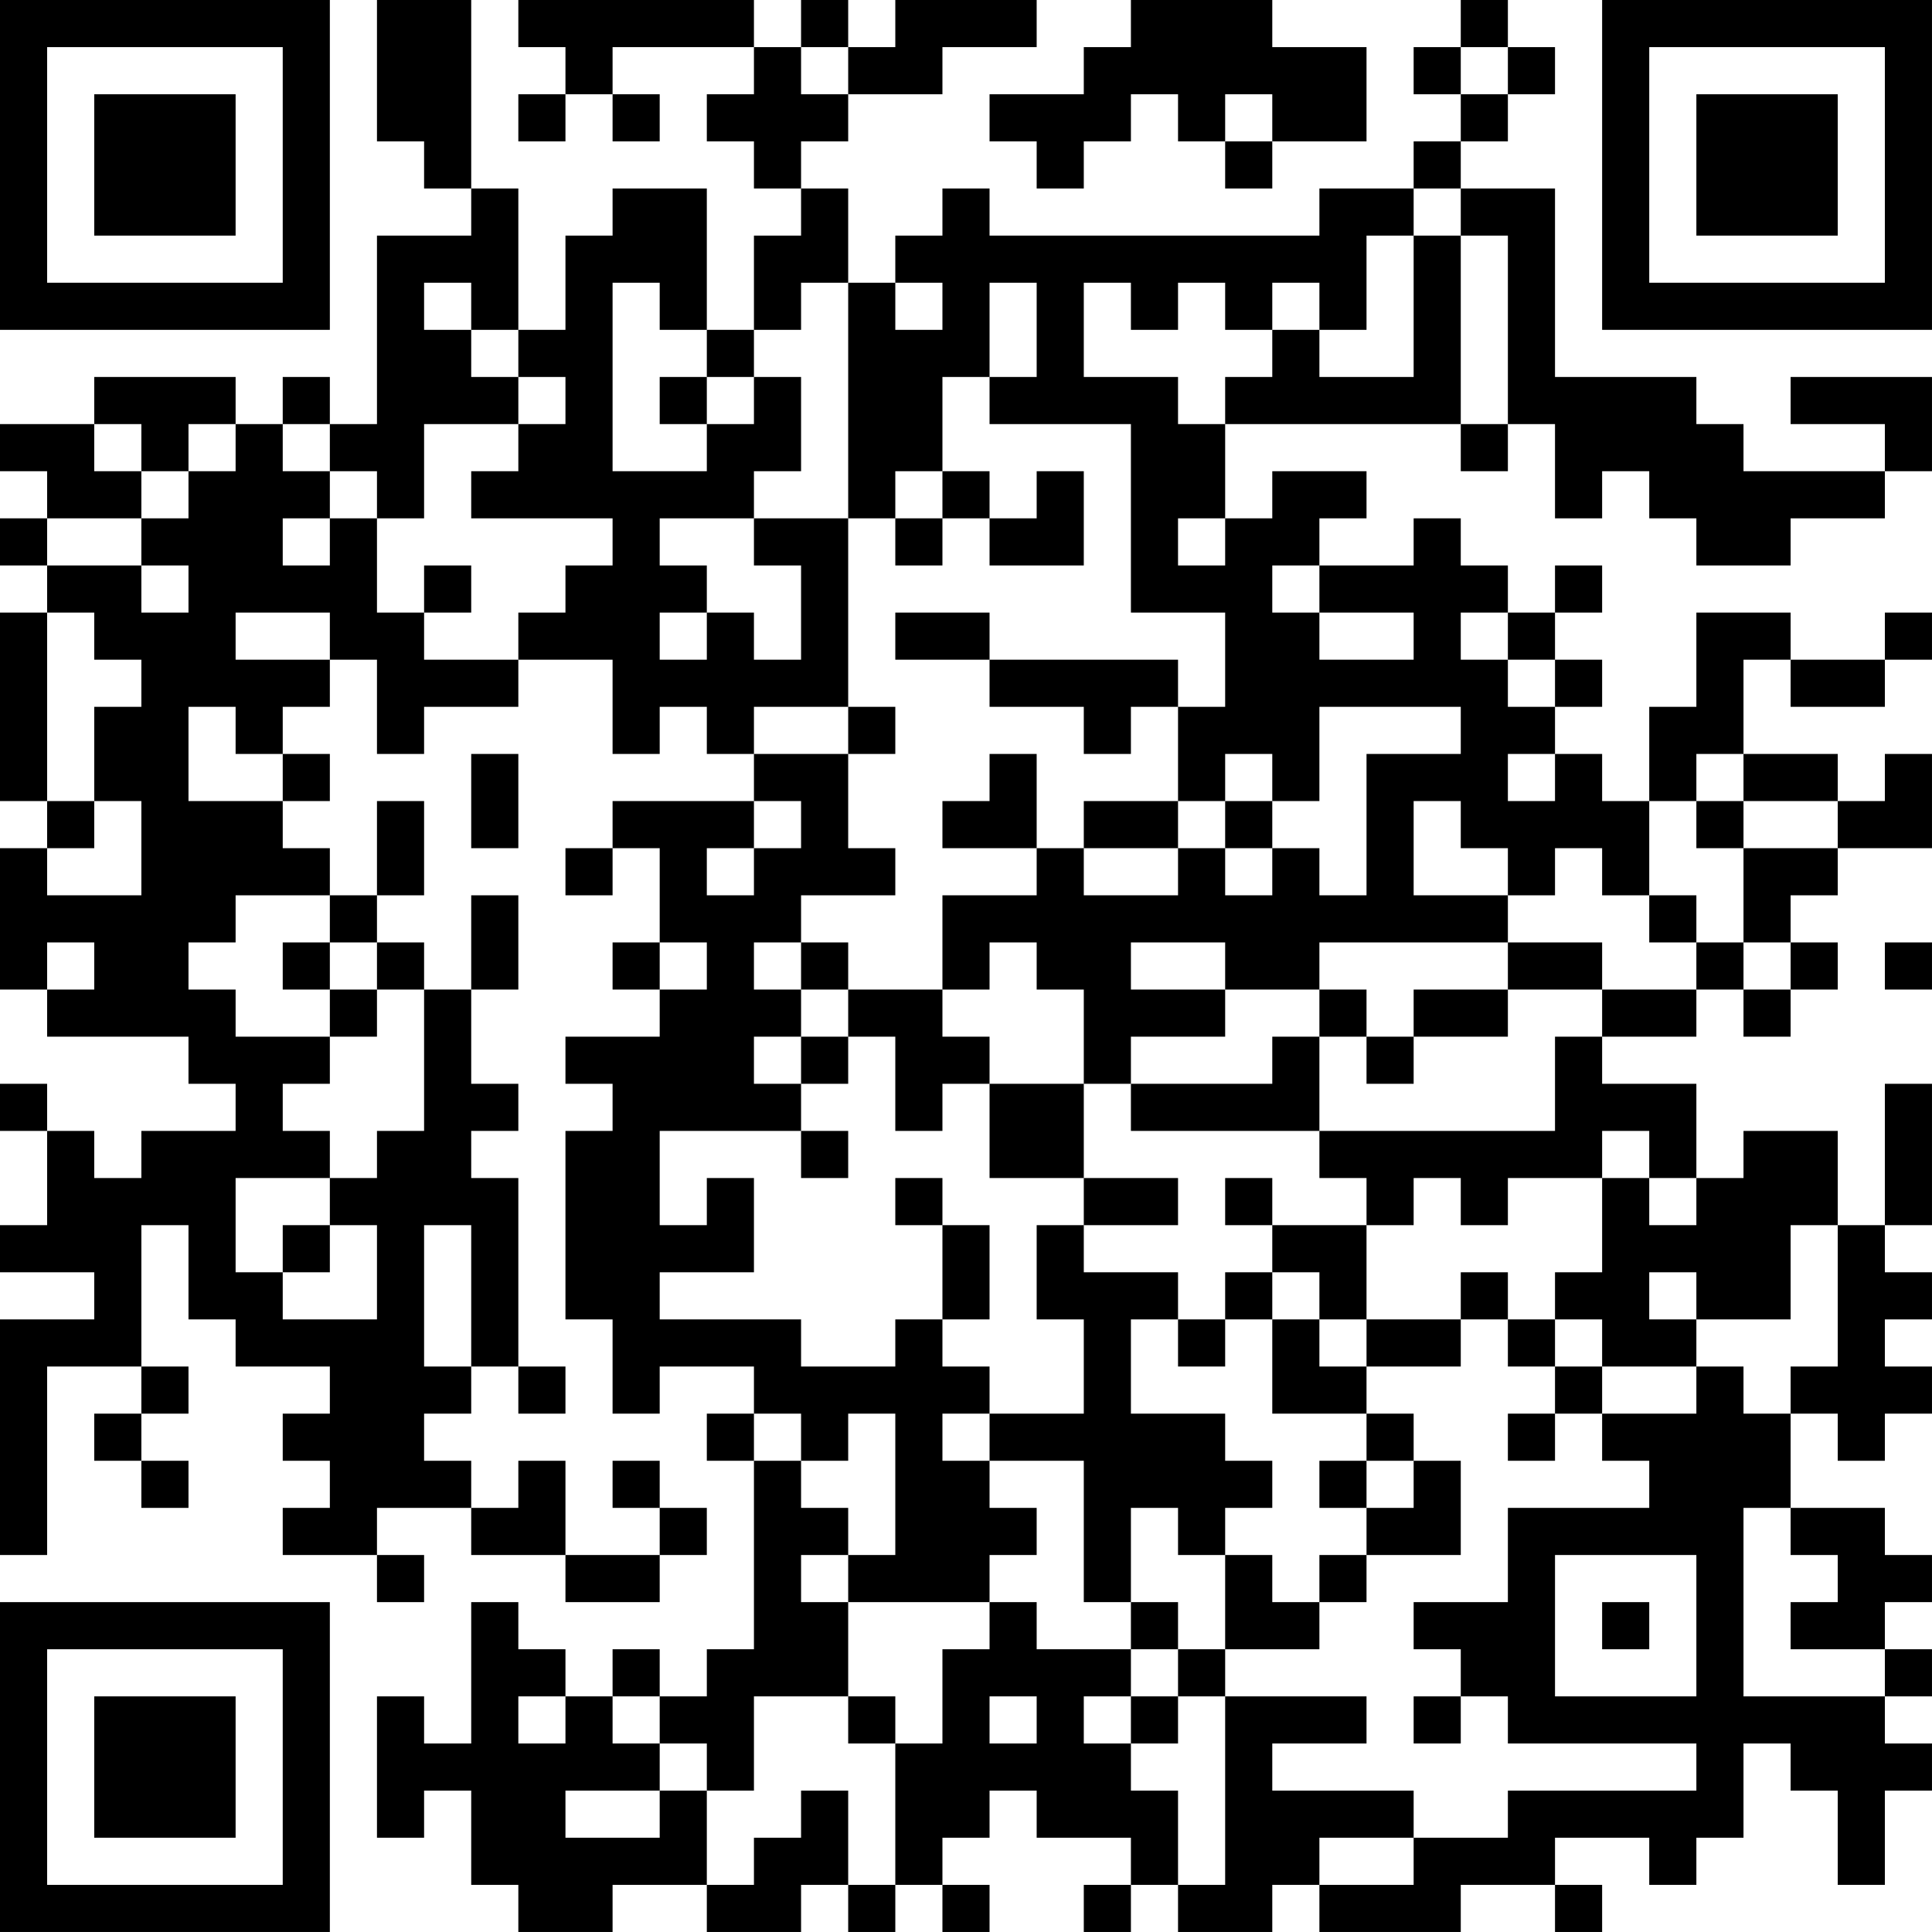 <?xml version="1.0" encoding="UTF-8"?>
<svg xmlns="http://www.w3.org/2000/svg" version="1.1" width="200" height="200" viewBox="0 0 200 200"><rect x="0" y="0" width="200" height="200" fill="#ffffff"/><g transform="scale(4.878)"><g transform="translate(0,0)"><path fill-rule="evenodd" d="M8 0L8 3L9 3L9 4L10 4L10 5L8 5L8 9L7 9L7 8L6 8L6 9L5 9L5 8L2 8L2 9L0 9L0 10L1 10L1 11L0 11L0 12L1 12L1 13L0 13L0 17L1 17L1 18L0 18L0 21L1 21L1 22L4 22L4 23L5 23L5 24L3 24L3 25L2 25L2 24L1 24L1 23L0 23L0 24L1 24L1 26L0 26L0 27L2 27L2 28L0 28L0 33L1 33L1 29L3 29L3 30L2 30L2 31L3 31L3 32L4 32L4 31L3 31L3 30L4 30L4 29L3 29L3 26L4 26L4 28L5 28L5 29L7 29L7 30L6 30L6 31L7 31L7 32L6 32L6 33L8 33L8 34L9 34L9 33L8 33L8 32L10 32L10 33L12 33L12 34L14 34L14 33L15 33L15 32L14 32L14 31L13 31L13 32L14 32L14 33L12 33L12 31L11 31L11 32L10 32L10 31L9 31L9 30L10 30L10 29L11 29L11 30L12 30L12 29L11 29L11 25L10 25L10 24L11 24L11 23L10 23L10 21L11 21L11 19L10 19L10 21L9 21L9 20L8 20L8 19L9 19L9 17L8 17L8 19L7 19L7 18L6 18L6 17L7 17L7 16L6 16L6 15L7 15L7 14L8 14L8 16L9 16L9 15L11 15L11 14L13 14L13 16L14 16L14 15L15 15L15 16L16 16L16 17L13 17L13 18L12 18L12 19L13 19L13 18L14 18L14 20L13 20L13 21L14 21L14 22L12 22L12 23L13 23L13 24L12 24L12 28L13 28L13 30L14 30L14 29L16 29L16 30L15 30L15 31L16 31L16 35L15 35L15 36L14 36L14 35L13 35L13 36L12 36L12 35L11 35L11 34L10 34L10 37L9 37L9 36L8 36L8 39L9 39L9 38L10 38L10 40L11 40L11 41L13 41L13 40L15 40L15 41L17 41L17 40L18 40L18 41L19 41L19 40L20 40L20 41L21 41L21 40L20 40L20 39L21 39L21 38L22 38L22 39L24 39L24 40L23 40L23 41L24 41L24 40L25 40L25 41L27 41L27 40L28 40L28 41L31 41L31 40L33 40L33 41L34 41L34 40L33 40L33 39L35 39L35 40L36 40L36 39L37 39L37 37L38 37L38 38L39 38L39 40L40 40L40 38L41 38L41 37L40 37L40 36L41 36L41 35L40 35L40 34L41 34L41 33L40 33L40 32L38 32L38 30L39 30L39 31L40 31L40 30L41 30L41 29L40 29L40 28L41 28L41 27L40 27L40 26L41 26L41 23L40 23L40 26L39 26L39 24L37 24L37 25L36 25L36 23L34 23L34 22L36 22L36 21L37 21L37 22L38 22L38 21L39 21L39 20L38 20L38 19L39 19L39 18L41 18L41 16L40 16L40 17L39 17L39 16L37 16L37 14L38 14L38 15L40 15L40 14L41 14L41 13L40 13L40 14L38 14L38 13L36 13L36 15L35 15L35 17L34 17L34 16L33 16L33 15L34 15L34 14L33 14L33 13L34 13L34 12L33 12L33 13L32 13L32 12L31 12L31 11L30 11L30 12L28 12L28 11L29 11L29 10L27 10L27 11L26 11L26 9L31 9L31 10L32 10L32 9L33 9L33 11L34 11L34 10L35 10L35 11L36 11L36 12L38 12L38 11L40 11L40 10L41 10L41 8L38 8L38 9L40 9L40 10L37 10L37 9L36 9L36 8L33 8L33 4L31 4L31 3L32 3L32 2L33 2L33 1L32 1L32 0L31 0L31 1L30 1L30 2L31 2L31 3L30 3L30 4L28 4L28 5L21 5L21 4L20 4L20 5L19 5L19 6L18 6L18 4L17 4L17 3L18 3L18 2L20 2L20 1L22 1L22 0L19 0L19 1L18 1L18 0L17 0L17 1L16 1L16 0L11 0L11 1L12 1L12 2L11 2L11 3L12 3L12 2L13 2L13 3L14 3L14 2L13 2L13 1L16 1L16 2L15 2L15 3L16 3L16 4L17 4L17 5L16 5L16 7L15 7L15 4L13 4L13 5L12 5L12 7L11 7L11 4L10 4L10 0ZM24 0L24 1L23 1L23 2L21 2L21 3L22 3L22 4L23 4L23 3L24 3L24 2L25 2L25 3L26 3L26 4L27 4L27 3L29 3L29 1L27 1L27 0ZM17 1L17 2L18 2L18 1ZM31 1L31 2L32 2L32 1ZM26 2L26 3L27 3L27 2ZM30 4L30 5L29 5L29 7L28 7L28 6L27 6L27 7L26 7L26 6L25 6L25 7L24 7L24 6L23 6L23 8L25 8L25 9L26 9L26 8L27 8L27 7L28 7L28 8L30 8L30 5L31 5L31 9L32 9L32 5L31 5L31 4ZM9 6L9 7L10 7L10 8L11 8L11 9L9 9L9 11L8 11L8 10L7 10L7 9L6 9L6 10L7 10L7 11L6 11L6 12L7 12L7 11L8 11L8 13L9 13L9 14L11 14L11 13L12 13L12 12L13 12L13 11L10 11L10 10L11 10L11 9L12 9L12 8L11 8L11 7L10 7L10 6ZM13 6L13 10L15 10L15 9L16 9L16 8L17 8L17 10L16 10L16 11L14 11L14 12L15 12L15 13L14 13L14 14L15 14L15 13L16 13L16 14L17 14L17 12L16 12L16 11L18 11L18 15L16 15L16 16L18 16L18 18L19 18L19 19L17 19L17 20L16 20L16 21L17 21L17 22L16 22L16 23L17 23L17 24L14 24L14 26L15 26L15 25L16 25L16 27L14 27L14 28L17 28L17 29L19 29L19 28L20 28L20 29L21 29L21 30L20 30L20 31L21 31L21 32L22 32L22 33L21 33L21 34L18 34L18 33L19 33L19 30L18 30L18 31L17 31L17 30L16 30L16 31L17 31L17 32L18 32L18 33L17 33L17 34L18 34L18 36L16 36L16 38L15 38L15 37L14 37L14 36L13 36L13 37L14 37L14 38L12 38L12 39L14 39L14 38L15 38L15 40L16 40L16 39L17 39L17 38L18 38L18 40L19 40L19 37L20 37L20 35L21 35L21 34L22 34L22 35L24 35L24 36L23 36L23 37L24 37L24 38L25 38L25 40L26 40L26 36L29 36L29 37L27 37L27 38L30 38L30 39L28 39L28 40L30 40L30 39L32 39L32 38L36 38L36 37L32 37L32 36L31 36L31 35L30 35L30 34L32 34L32 32L35 32L35 31L34 31L34 30L36 30L36 29L37 29L37 30L38 30L38 29L39 29L39 26L38 26L38 28L36 28L36 27L35 27L35 28L36 28L36 29L34 29L34 28L33 28L33 27L34 27L34 25L35 25L35 26L36 26L36 25L35 25L35 24L34 24L34 25L32 25L32 26L31 26L31 25L30 25L30 26L29 26L29 25L28 25L28 24L33 24L33 22L34 22L34 21L36 21L36 20L37 20L37 21L38 21L38 20L37 20L37 18L39 18L39 17L37 17L37 16L36 16L36 17L35 17L35 19L34 19L34 18L33 18L33 19L32 19L32 18L31 18L31 17L30 17L30 19L32 19L32 20L28 20L28 21L26 21L26 20L24 20L24 21L26 21L26 22L24 22L24 23L23 23L23 21L22 21L22 20L21 20L21 21L20 21L20 19L22 19L22 18L23 18L23 19L25 19L25 18L26 18L26 19L27 19L27 18L28 18L28 19L29 19L29 16L31 16L31 15L28 15L28 17L27 17L27 16L26 16L26 17L25 17L25 15L26 15L26 13L24 13L24 9L21 9L21 8L22 8L22 6L21 6L21 8L20 8L20 10L19 10L19 11L18 11L18 6L17 6L17 7L16 7L16 8L15 8L15 7L14 7L14 6ZM19 6L19 7L20 7L20 6ZM14 8L14 9L15 9L15 8ZM2 9L2 10L3 10L3 11L1 11L1 12L3 12L3 13L4 13L4 12L3 12L3 11L4 11L4 10L5 10L5 9L4 9L4 10L3 10L3 9ZM20 10L20 11L19 11L19 12L20 12L20 11L21 11L21 12L23 12L23 10L22 10L22 11L21 11L21 10ZM25 11L25 12L26 12L26 11ZM9 12L9 13L10 13L10 12ZM27 12L27 13L28 13L28 14L30 14L30 13L28 13L28 12ZM1 13L1 17L2 17L2 18L1 18L1 19L3 19L3 17L2 17L2 15L3 15L3 14L2 14L2 13ZM5 13L5 14L7 14L7 13ZM19 13L19 14L21 14L21 15L23 15L23 16L24 16L24 15L25 15L25 14L21 14L21 13ZM31 13L31 14L32 14L32 15L33 15L33 14L32 14L32 13ZM4 15L4 17L6 17L6 16L5 16L5 15ZM18 15L18 16L19 16L19 15ZM10 16L10 18L11 18L11 16ZM21 16L21 17L20 17L20 18L22 18L22 16ZM32 16L32 17L33 17L33 16ZM16 17L16 18L15 18L15 19L16 19L16 18L17 18L17 17ZM23 17L23 18L25 18L25 17ZM26 17L26 18L27 18L27 17ZM36 17L36 18L37 18L37 17ZM5 19L5 20L4 20L4 21L5 21L5 22L7 22L7 23L6 23L6 24L7 24L7 25L5 25L5 27L6 27L6 28L8 28L8 26L7 26L7 25L8 25L8 24L9 24L9 21L8 21L8 20L7 20L7 19ZM35 19L35 20L36 20L36 19ZM1 20L1 21L2 21L2 20ZM6 20L6 21L7 21L7 22L8 22L8 21L7 21L7 20ZM14 20L14 21L15 21L15 20ZM17 20L17 21L18 21L18 22L17 22L17 23L18 23L18 22L19 22L19 24L20 24L20 23L21 23L21 25L23 25L23 26L22 26L22 28L23 28L23 30L21 30L21 31L23 31L23 34L24 34L24 35L25 35L25 36L24 36L24 37L25 37L25 36L26 36L26 35L28 35L28 34L29 34L29 33L31 33L31 31L30 31L30 30L29 30L29 29L31 29L31 28L32 28L32 29L33 29L33 30L32 30L32 31L33 31L33 30L34 30L34 29L33 29L33 28L32 28L32 27L31 27L31 28L29 28L29 26L27 26L27 25L26 25L26 26L27 26L27 27L26 27L26 28L25 28L25 27L23 27L23 26L25 26L25 25L23 25L23 23L21 23L21 22L20 22L20 21L18 21L18 20ZM32 20L32 21L30 21L30 22L29 22L29 21L28 21L28 22L27 22L27 23L24 23L24 24L28 24L28 22L29 22L29 23L30 23L30 22L32 22L32 21L34 21L34 20ZM40 20L40 21L41 21L41 20ZM17 24L17 25L18 25L18 24ZM19 25L19 26L20 26L20 28L21 28L21 26L20 26L20 25ZM6 26L6 27L7 27L7 26ZM9 26L9 29L10 29L10 26ZM27 27L27 28L26 28L26 29L25 29L25 28L24 28L24 30L26 30L26 31L27 31L27 32L26 32L26 33L25 33L25 32L24 32L24 34L25 34L25 35L26 35L26 33L27 33L27 34L28 34L28 33L29 33L29 32L30 32L30 31L29 31L29 30L27 30L27 28L28 28L28 29L29 29L29 28L28 28L28 27ZM28 31L28 32L29 32L29 31ZM37 32L37 36L40 36L40 35L38 35L38 34L39 34L39 33L38 33L38 32ZM33 33L33 36L36 36L36 33ZM34 34L34 35L35 35L35 34ZM11 36L11 37L12 37L12 36ZM18 36L18 37L19 37L19 36ZM21 36L21 37L22 37L22 36ZM30 36L30 37L31 37L31 36ZM0 0L0 7L7 7L7 0ZM1 1L1 6L6 6L6 1ZM2 2L2 5L5 5L5 2ZM34 0L34 7L41 7L41 0ZM35 1L35 6L40 6L40 1ZM36 2L36 5L39 5L39 2ZM0 34L0 41L7 41L7 34ZM1 35L1 40L6 40L6 35ZM2 36L2 39L5 39L5 36Z" fill="#000000"/></g></g></svg>

